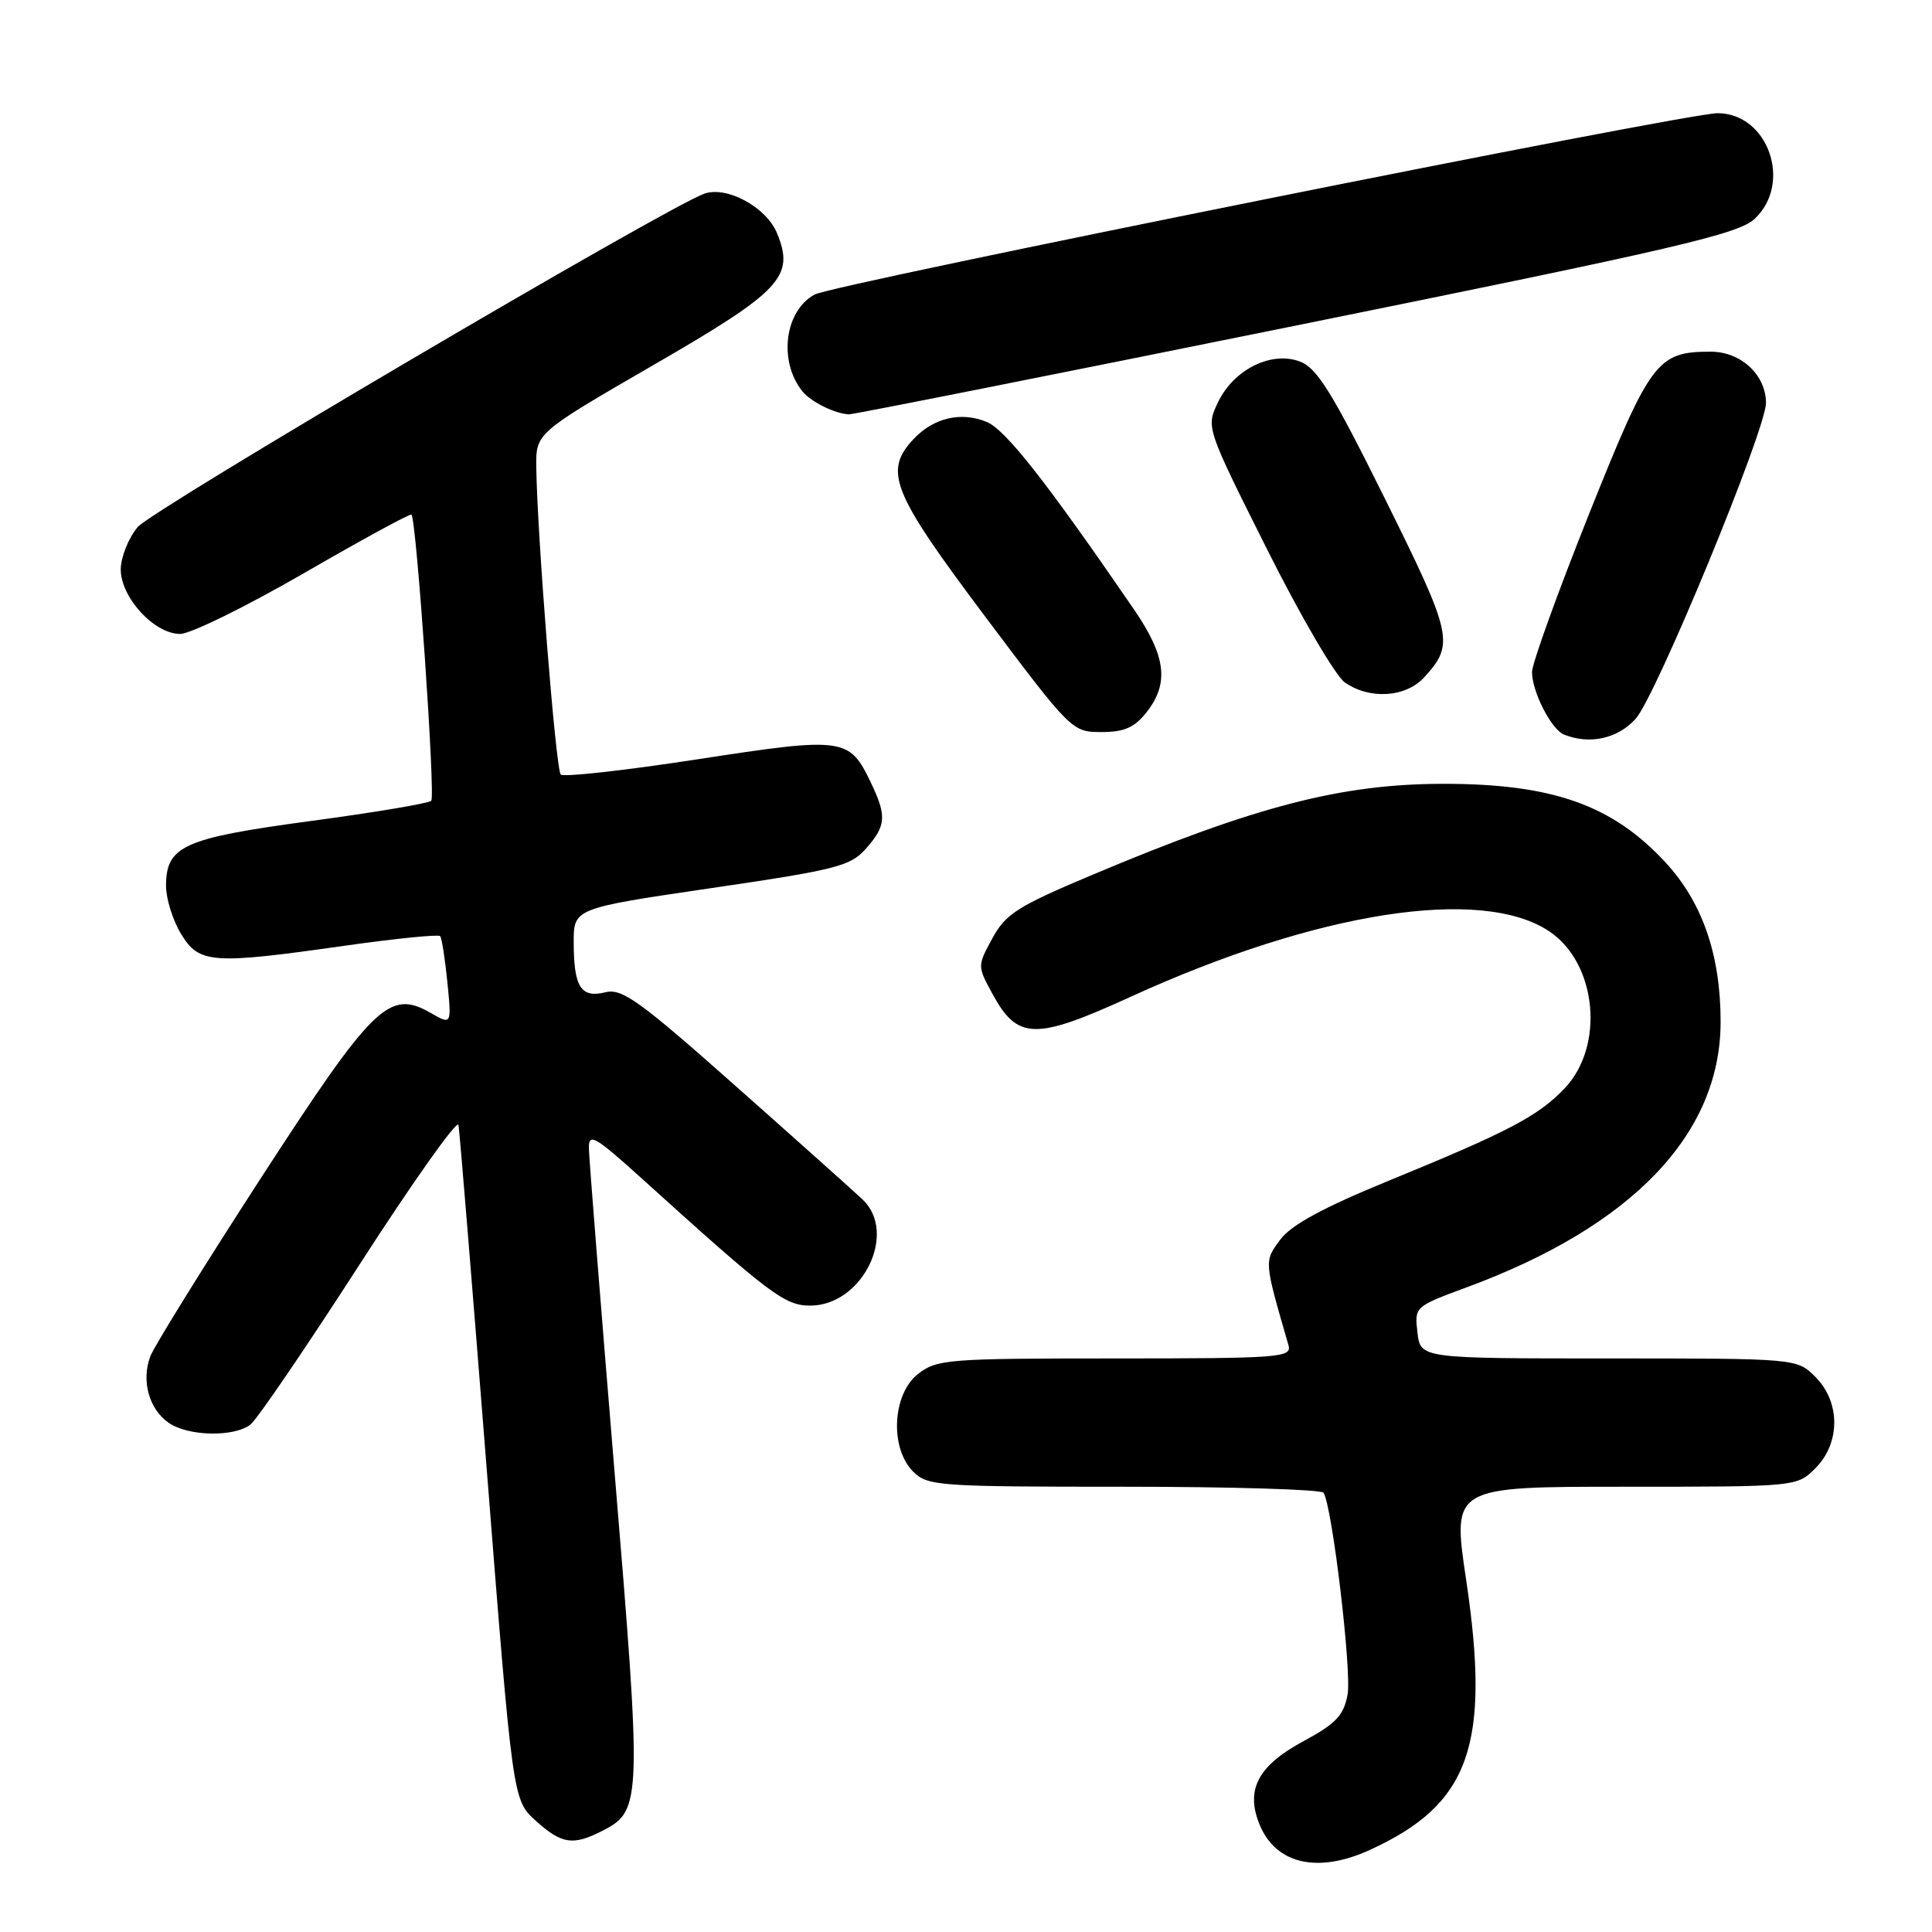 <?xml version="1.0" encoding="UTF-8" standalone="no"?>
<!DOCTYPE svg PUBLIC "-//W3C//DTD SVG 1.1//EN" "http://www.w3.org/Graphics/SVG/1.1/DTD/svg11.dtd" >
<svg xmlns="http://www.w3.org/2000/svg" xmlns:xlink="http://www.w3.org/1999/xlink" version="1.1" viewBox="0 0 256 256">
 <g >
 <path fill="currentColor"
d=" M 181.50 245.13 C 194.77 239.08 197.55 231.28 194.26 209.25 C 192.43 197.00 192.43 197.00 215.26 197.00 C 238.09 197.00 238.09 197.00 240.55 194.55 C 243.88 191.21 243.88 185.79 240.55 182.45 C 238.09 180.00 238.09 180.00 213.15 180.00 C 188.22 180.00 188.22 180.00 187.82 176.57 C 187.42 173.15 187.44 173.13 194.34 170.58 C 216.29 162.48 227.97 150.28 227.99 135.43 C 228.00 126.59 225.60 119.61 220.73 114.32 C 213.67 106.66 205.72 103.85 191.21 103.86 C 177.72 103.88 166.39 106.81 144.86 115.87 C 134.84 120.08 133.26 121.08 131.50 124.32 C 129.50 128.00 129.50 128.00 131.50 131.68 C 134.83 137.82 137.15 137.87 149.86 132.06 C 174.54 120.79 196.35 117.39 205.32 123.43 C 211.60 127.66 212.66 138.59 207.33 144.20 C 203.84 147.88 199.91 149.94 184.09 156.42 C 175.28 160.03 171.10 162.30 169.64 164.26 C 167.49 167.17 167.47 166.98 170.73 178.25 C 171.20 179.88 169.64 180.00 147.75 180.00 C 125.51 180.00 124.13 180.11 121.63 182.07 C 118.23 184.75 117.88 191.88 121.00 195.00 C 122.90 196.90 124.33 197.00 148.94 197.00 C 163.21 197.00 175.10 197.36 175.38 197.80 C 176.54 199.68 179.13 221.49 178.56 224.55 C 178.04 227.32 177.01 228.40 172.73 230.71 C 166.68 233.96 165.00 237.16 166.91 241.79 C 169.07 247.01 174.61 248.28 181.50 245.13 Z  M 79.94 242.53 C 85.02 239.90 85.06 238.62 81.42 194.91 C 79.58 172.68 78.05 153.44 78.03 152.15 C 78.00 150.07 78.81 150.53 85.03 156.15 C 102.08 171.57 103.98 173.00 107.36 173.00 C 114.25 173.00 118.99 163.41 114.31 158.95 C 113.32 158.01 105.81 151.29 97.63 144.04 C 84.73 132.59 82.42 130.93 80.22 131.48 C 76.99 132.29 76.03 130.80 76.02 124.93 C 76.00 120.36 76.00 120.36 94.25 117.68 C 110.87 115.24 112.70 114.77 114.75 112.44 C 117.42 109.41 117.52 108.15 115.40 103.71 C 112.54 97.72 111.85 97.62 92.43 100.61 C 82.82 102.09 74.66 103.00 74.30 102.63 C 73.65 101.98 71.19 71.05 71.06 61.94 C 71.00 57.39 71.00 57.39 86.46 48.44 C 103.56 38.56 105.34 36.66 102.95 30.88 C 101.52 27.43 96.28 24.60 93.31 25.67 C 88.22 27.50 20.18 67.53 18.25 69.83 C 17.02 71.30 16.01 73.83 16.00 75.45 C 16.00 79.17 20.44 84.00 23.87 84.00 C 25.24 84.00 32.62 80.37 40.29 75.94 C 47.95 71.51 54.35 68.02 54.52 68.19 C 55.19 68.88 57.72 105.55 57.14 106.11 C 56.79 106.45 49.60 107.66 41.16 108.79 C 24.29 111.06 22.00 112.09 22.00 117.40 C 22.01 119.11 22.90 121.96 23.99 123.75 C 26.40 127.70 28.04 127.82 45.71 125.31 C 52.42 124.36 58.10 123.79 58.32 124.04 C 58.54 124.29 58.97 127.05 59.28 130.16 C 59.84 135.81 59.84 135.81 57.07 134.22 C 51.56 131.06 49.51 133.06 34.48 156.24 C 26.98 167.82 20.42 178.39 19.92 179.72 C 18.70 182.93 19.73 186.70 22.34 188.52 C 24.91 190.33 31.04 190.45 33.20 188.75 C 34.07 188.06 40.57 178.53 47.64 167.56 C 54.71 156.59 60.61 148.27 60.75 149.06 C 60.90 149.85 62.57 170.30 64.48 194.50 C 67.94 238.50 67.94 238.50 70.98 241.25 C 74.46 244.39 75.94 244.60 79.94 242.53 Z  M 216.73 95.25 C 219.42 92.28 234.00 56.95 234.00 53.39 C 234.00 49.68 230.68 46.60 226.69 46.60 C 219.57 46.60 218.70 47.76 210.54 68.15 C 206.40 78.52 203.00 87.93 203.00 89.05 C 203.00 91.65 205.56 96.66 207.23 97.33 C 210.63 98.70 214.33 97.89 216.73 95.25 Z  M 151.93 94.37 C 154.95 90.53 154.50 86.94 150.25 80.74 C 138.63 63.80 133.25 56.96 130.77 55.92 C 127.37 54.49 123.68 55.36 121.03 58.20 C 117.06 62.46 118.17 65.22 130.51 81.66 C 141.93 96.87 142.06 97.00 145.94 97.00 C 148.98 97.00 150.32 96.41 151.93 94.37 Z  M 188.71 89.75 C 192.75 85.34 192.49 84.19 183.53 66.12 C 176.54 52.03 174.53 48.77 172.26 47.91 C 168.47 46.47 163.47 48.95 161.39 53.31 C 159.80 56.63 159.80 56.63 167.87 72.74 C 172.30 81.59 176.95 89.55 178.19 90.42 C 181.48 92.73 186.27 92.42 188.71 89.75 Z  M 171.76 43.13 C 222.24 32.91 230.35 31.02 232.51 28.99 C 237.54 24.27 234.28 15.00 227.58 15.00 C 223.36 15.00 110.49 37.67 107.96 39.02 C 103.96 41.16 103.11 47.87 106.33 51.86 C 107.45 53.25 110.69 54.85 112.50 54.90 C 113.05 54.92 139.72 49.62 171.76 43.13 Z "/>
</g>
</svg>